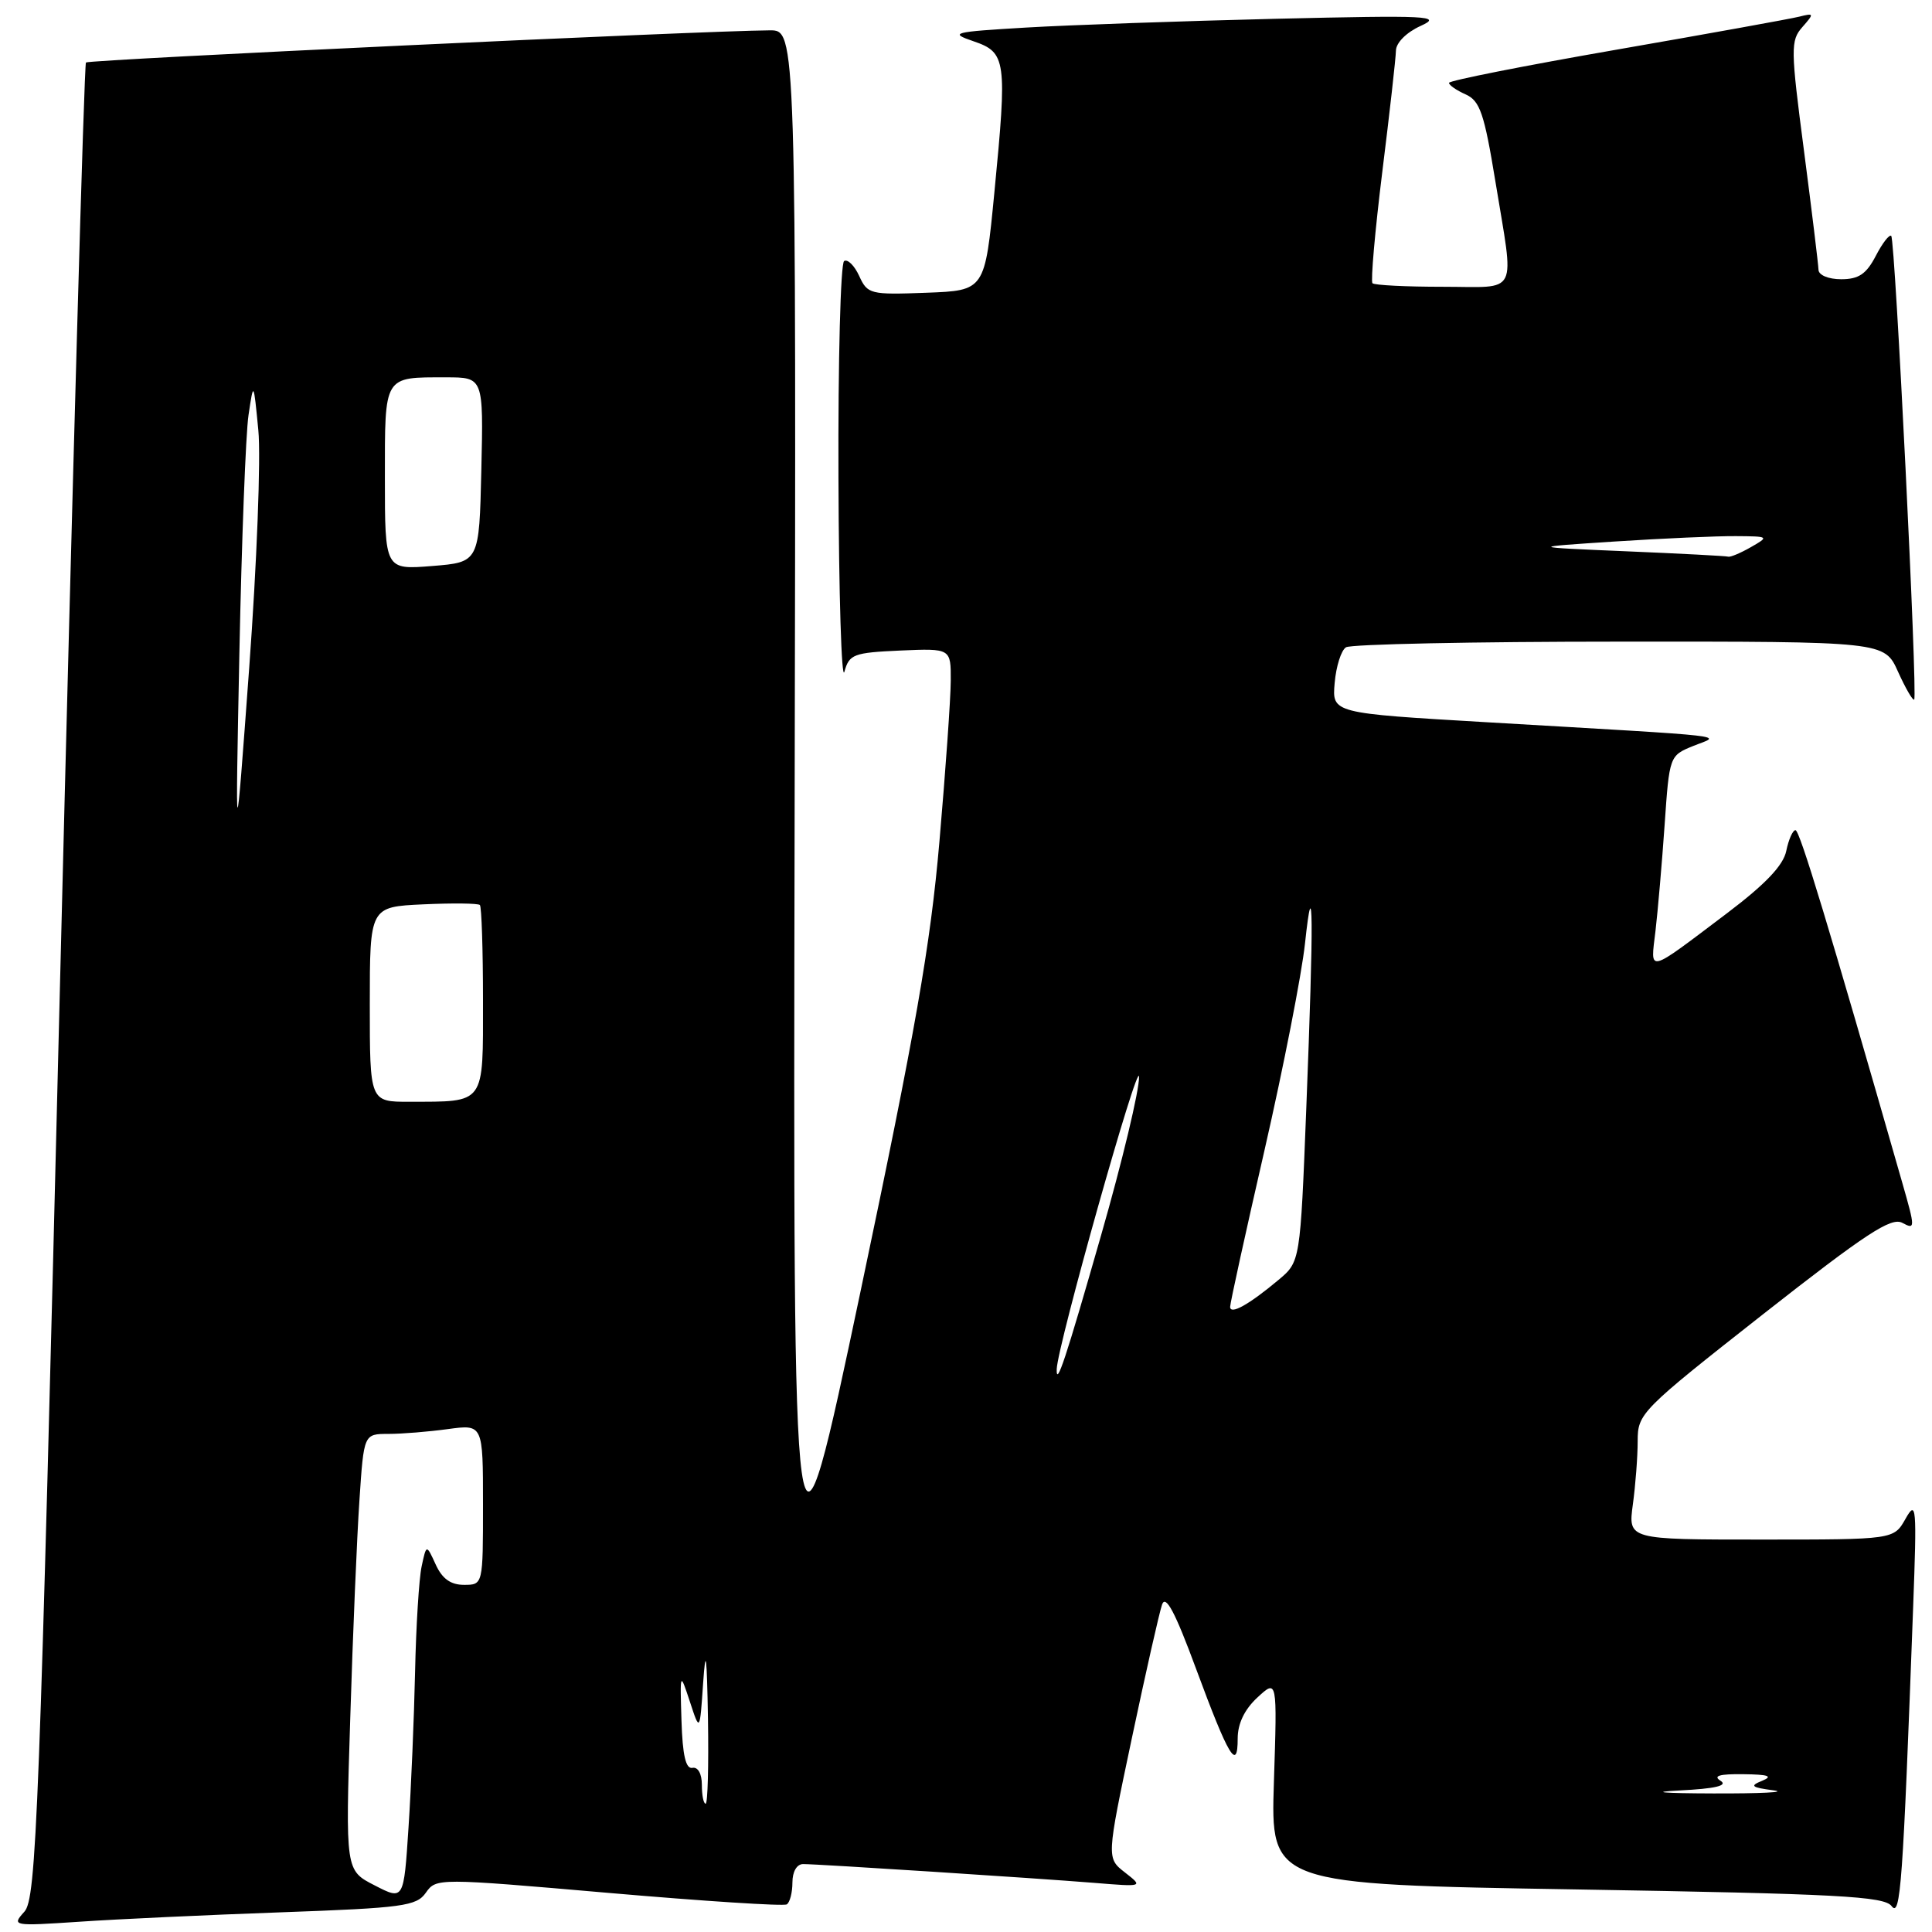<?xml version="1.0" encoding="UTF-8" standalone="no"?>
<!DOCTYPE svg PUBLIC "-//W3C//DTD SVG 1.1//EN" "http://www.w3.org/Graphics/SVG/1.1/DTD/svg11.dtd" >
<svg xmlns="http://www.w3.org/2000/svg" xmlns:xlink="http://www.w3.org/1999/xlink" version="1.1" viewBox="0 0 256 256">
 <g >
 <path fill="currentColor"
d=" M 37.28 253.39 C 53.40 252.81 55.19 252.57 56.43 250.79 C 57.80 248.85 57.96 248.85 80.65 250.82 C 93.22 251.91 103.84 252.60 104.25 252.34 C 104.66 252.09 105.00 250.78 105.00 249.44 C 105.00 248.00 105.58 247.00 106.42 247.00 C 108.42 247.00 137.19 248.86 145.00 249.49 C 151.50 250.02 151.50 250.02 149.06 248.11 C 146.62 246.21 146.62 246.21 149.97 230.35 C 151.81 221.63 153.62 213.65 153.98 212.61 C 154.46 211.25 155.72 213.63 158.48 221.11 C 162.79 232.77 164.00 234.81 164.00 230.37 C 164.00 228.39 164.90 226.51 166.62 224.92 C 169.24 222.50 169.24 222.50 168.80 236.09 C 168.36 249.69 168.36 249.69 208.93 250.36 C 243.59 250.94 249.67 251.27 250.65 252.57 C 251.83 254.14 252.14 249.76 253.50 213.00 C 254.00 199.54 253.93 198.70 252.49 201.25 C 250.94 204.00 250.94 204.00 233.33 204.00 C 215.73 204.00 215.73 204.00 216.36 199.36 C 216.71 196.81 217.00 193.03 217.00 190.96 C 217.00 187.29 217.39 186.90 233.63 174.13 C 247.23 163.45 250.59 161.25 252.06 162.03 C 253.79 162.96 253.79 162.76 252.07 156.75 C 242.32 122.71 238.47 110.00 237.91 110.00 C 237.55 110.00 237.00 111.24 236.69 112.75 C 236.30 114.67 233.94 117.15 228.85 121.00 C 218.08 129.13 218.69 128.98 219.36 123.36 C 219.67 120.69 220.22 114.37 220.57 109.31 C 221.20 100.17 221.22 100.12 224.35 98.85 C 228.03 97.36 230.78 97.68 197.00 95.70 C 176.50 94.50 176.50 94.50 176.85 90.50 C 177.04 88.30 177.71 86.17 178.35 85.77 C 178.98 85.36 195.29 85.02 214.60 85.02 C 249.70 85.00 249.70 85.00 251.50 89.01 C 252.50 91.22 253.46 92.87 253.64 92.70 C 254.11 92.22 251.12 31.79 250.60 31.26 C 250.35 31.02 249.43 32.21 248.55 33.91 C 247.30 36.31 246.29 37.00 243.97 37.00 C 242.28 37.00 240.98 36.46 240.96 35.75 C 240.94 35.06 240.08 27.98 239.04 20.00 C 237.26 6.42 237.25 5.38 238.82 3.59 C 240.41 1.78 240.39 1.71 238.40 2.21 C 237.25 2.50 226.34 4.47 214.15 6.59 C 201.97 8.71 192.00 10.68 192.00 10.98 C 192.00 11.28 192.99 11.97 194.21 12.51 C 196.10 13.36 196.67 15.02 198.14 24.00 C 200.67 39.48 201.40 38.00 191.17 38.00 C 186.31 38.00 182.12 37.79 181.86 37.53 C 181.61 37.27 182.19 30.63 183.16 22.78 C 184.14 14.93 184.95 7.69 184.97 6.70 C 184.99 5.66 186.37 4.28 188.25 3.43 C 191.19 2.10 189.36 2.01 169.00 2.49 C 156.62 2.79 141.78 3.31 136.00 3.65 C 126.19 4.23 125.73 4.35 129.00 5.47 C 133.33 6.95 133.47 7.93 131.76 25.50 C 130.50 38.50 130.50 38.50 122.75 38.79 C 115.31 39.07 114.95 38.98 113.85 36.57 C 113.22 35.19 112.32 34.30 111.85 34.59 C 111.38 34.88 111.04 47.80 111.10 63.31 C 111.15 78.81 111.51 90.38 111.89 89.00 C 112.53 86.69 113.10 86.48 119.29 86.20 C 126.00 85.91 126.00 85.91 125.98 90.20 C 125.97 92.57 125.29 102.15 124.48 111.50 C 123.28 125.32 121.33 136.45 114.05 171.00 C 105.09 213.50 105.09 213.50 105.29 108.75 C 105.50 4.00 105.50 4.00 102.00 4.02 C 93.23 4.07 11.76 7.90 11.39 8.28 C 11.15 8.51 9.61 63.31 7.96 130.04 C 5.22 241.14 4.82 251.55 3.23 253.31 C 1.53 255.20 1.66 255.23 10.50 254.64 C 15.45 254.30 27.50 253.74 37.28 253.39 Z  M 49.64 249.82 C 45.77 247.84 45.77 247.84 46.41 227.67 C 46.75 216.58 47.30 203.56 47.63 198.75 C 48.21 190.00 48.21 190.00 51.47 190.00 C 53.26 190.00 56.81 189.71 59.36 189.36 C 64.00 188.73 64.00 188.73 64.00 199.36 C 64.00 210.00 64.00 210.00 61.48 210.00 C 59.71 210.00 58.59 209.19 57.73 207.30 C 56.50 204.61 56.50 204.61 55.87 207.55 C 55.52 209.17 55.13 215.45 55.00 221.50 C 54.87 227.55 54.48 236.84 54.13 242.16 C 53.50 251.81 53.50 251.81 49.64 249.82 Z  M 93.00 236.50 C 93.00 235.03 92.48 234.10 91.75 234.25 C 90.87 234.43 90.44 232.58 90.30 228.00 C 90.10 221.50 90.10 221.50 91.42 225.50 C 92.73 229.50 92.73 229.50 93.17 223.00 C 93.51 218.09 93.66 219.26 93.81 227.75 C 93.91 233.94 93.78 239.00 93.50 239.00 C 93.22 239.00 93.00 237.88 93.00 236.50 Z  M 222.48 237.25 C 227.29 237.01 229.00 236.61 227.98 235.96 C 226.94 235.31 227.84 235.05 231.00 235.09 C 234.33 235.13 234.98 235.35 233.50 235.96 C 231.81 236.64 232.05 236.84 235.00 237.23 C 236.93 237.48 233.32 237.66 227.00 237.64 C 220.36 237.62 218.45 237.46 222.48 237.25 Z  M 140.02 181.42 C 140.11 178.33 150.87 140.10 150.93 142.68 C 150.97 144.44 148.71 153.89 145.90 163.68 C 141.20 180.11 139.96 183.85 140.02 181.42 Z  M 163.00 173.16 C 163.00 172.66 165.05 163.31 167.56 152.38 C 170.06 141.44 172.48 129.12 172.92 125.00 C 174.03 114.72 174.09 121.40 173.09 146.85 C 172.29 167.19 172.29 167.19 169.39 169.61 C 165.47 172.89 163.00 174.26 163.00 173.16 Z  M 49.00 133.08 C 49.00 120.16 49.00 120.16 56.09 119.83 C 59.99 119.65 63.36 119.69 63.59 119.92 C 63.81 120.15 64.00 125.83 64.00 132.55 C 64.00 146.50 64.39 145.96 54.25 145.99 C 49.00 146.00 49.00 146.00 49.00 133.08 Z  M 31.72 86.50 C 32.02 71.65 32.56 57.48 32.93 55.00 C 33.60 50.50 33.60 50.50 34.23 57.00 C 34.58 60.58 34.03 74.75 33.02 88.50 C 31.18 113.50 31.18 113.50 31.72 86.50 Z  M 51.00 63.36 C 51.00 49.64 50.78 50.00 59.11 50.00 C 64.06 50.00 64.06 50.00 63.78 62.25 C 63.50 74.50 63.50 74.50 57.25 75.00 C 51.00 75.50 51.00 75.50 51.00 63.36 Z  M 215.50 73.05 C 202.50 72.50 202.50 72.50 214.00 71.75 C 220.32 71.34 227.53 71.02 230.00 71.04 C 234.41 71.07 234.45 71.10 232.00 72.50 C 230.62 73.29 229.28 73.85 229.00 73.76 C 228.72 73.67 222.65 73.35 215.50 73.05 Z "/>
</g>
</svg>